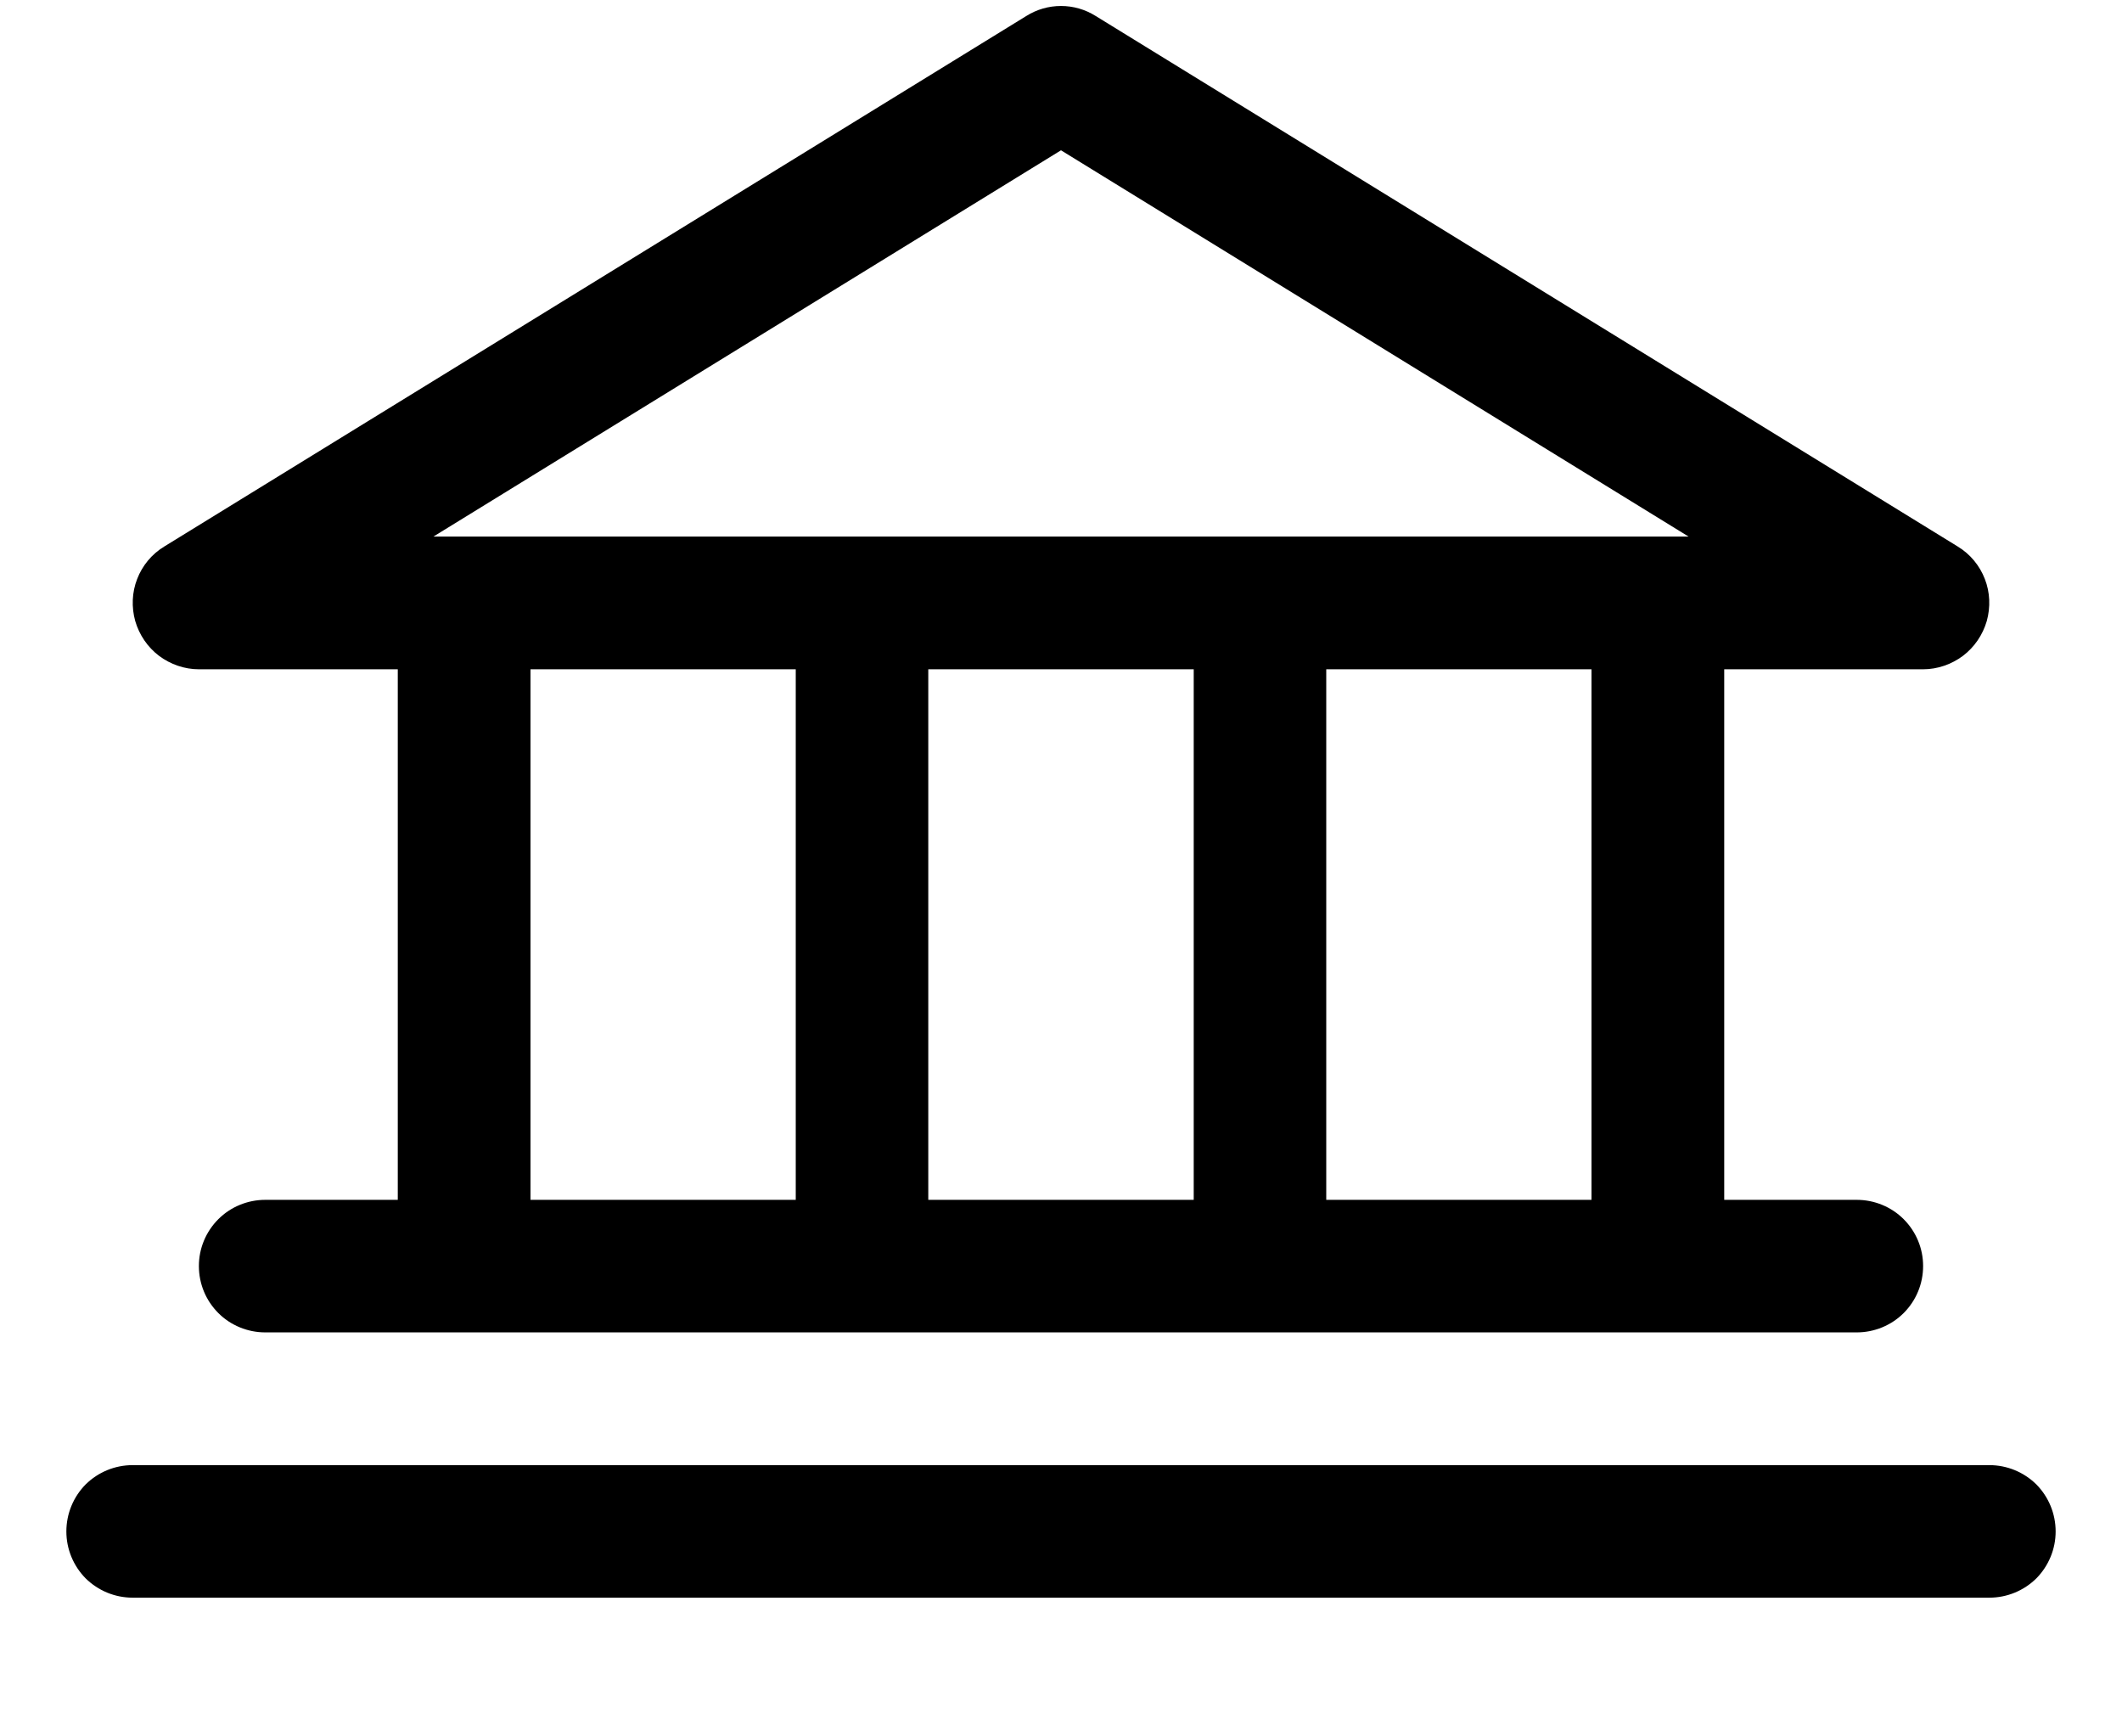 <svg width="11" height="9" viewBox="0 0 11 9" fill="none" xmlns="http://www.w3.org/2000/svg">
<path d="M1.031 3.469H2.062V6.219H1.375C1.284 6.219 1.196 6.255 1.132 6.319C1.067 6.384 1.031 6.471 1.031 6.562C1.031 6.654 1.067 6.741 1.132 6.806C1.196 6.87 1.284 6.906 1.375 6.906H9.625C9.716 6.906 9.804 6.87 9.868 6.806C9.933 6.741 9.969 6.654 9.969 6.562C9.969 6.471 9.933 6.384 9.868 6.319C9.804 6.255 9.716 6.219 9.625 6.219H8.938V3.469H9.969C10.043 3.469 10.116 3.444 10.176 3.399C10.235 3.354 10.278 3.291 10.299 3.219C10.319 3.147 10.316 3.07 10.289 3.001C10.262 2.931 10.213 2.872 10.149 2.833L5.68 0.083C5.626 0.049 5.564 0.031 5.5 0.031C5.436 0.031 5.374 0.049 5.32 0.083L0.851 2.833C0.787 2.872 0.738 2.931 0.711 3.001C0.684 3.07 0.681 3.147 0.701 3.219C0.722 3.291 0.765 3.354 0.824 3.399C0.884 3.444 0.957 3.469 1.031 3.469ZM2.75 3.469H4.125V6.219H2.75V3.469ZM6.188 3.469V6.219H4.812V3.469H6.188ZM8.25 6.219H6.875V3.469H8.25V6.219ZM5.5 0.779L8.753 2.781H2.247L5.5 0.779ZM10.656 7.938C10.656 8.029 10.62 8.116 10.556 8.181C10.491 8.245 10.404 8.281 10.312 8.281H0.688C0.596 8.281 0.509 8.245 0.444 8.181C0.38 8.116 0.344 8.029 0.344 7.938C0.344 7.846 0.38 7.759 0.444 7.694C0.509 7.63 0.596 7.594 0.688 7.594H10.312C10.404 7.594 10.491 7.63 10.556 7.694C10.62 7.759 10.656 7.846 10.656 7.938Z" fill="black"/>
</svg>
